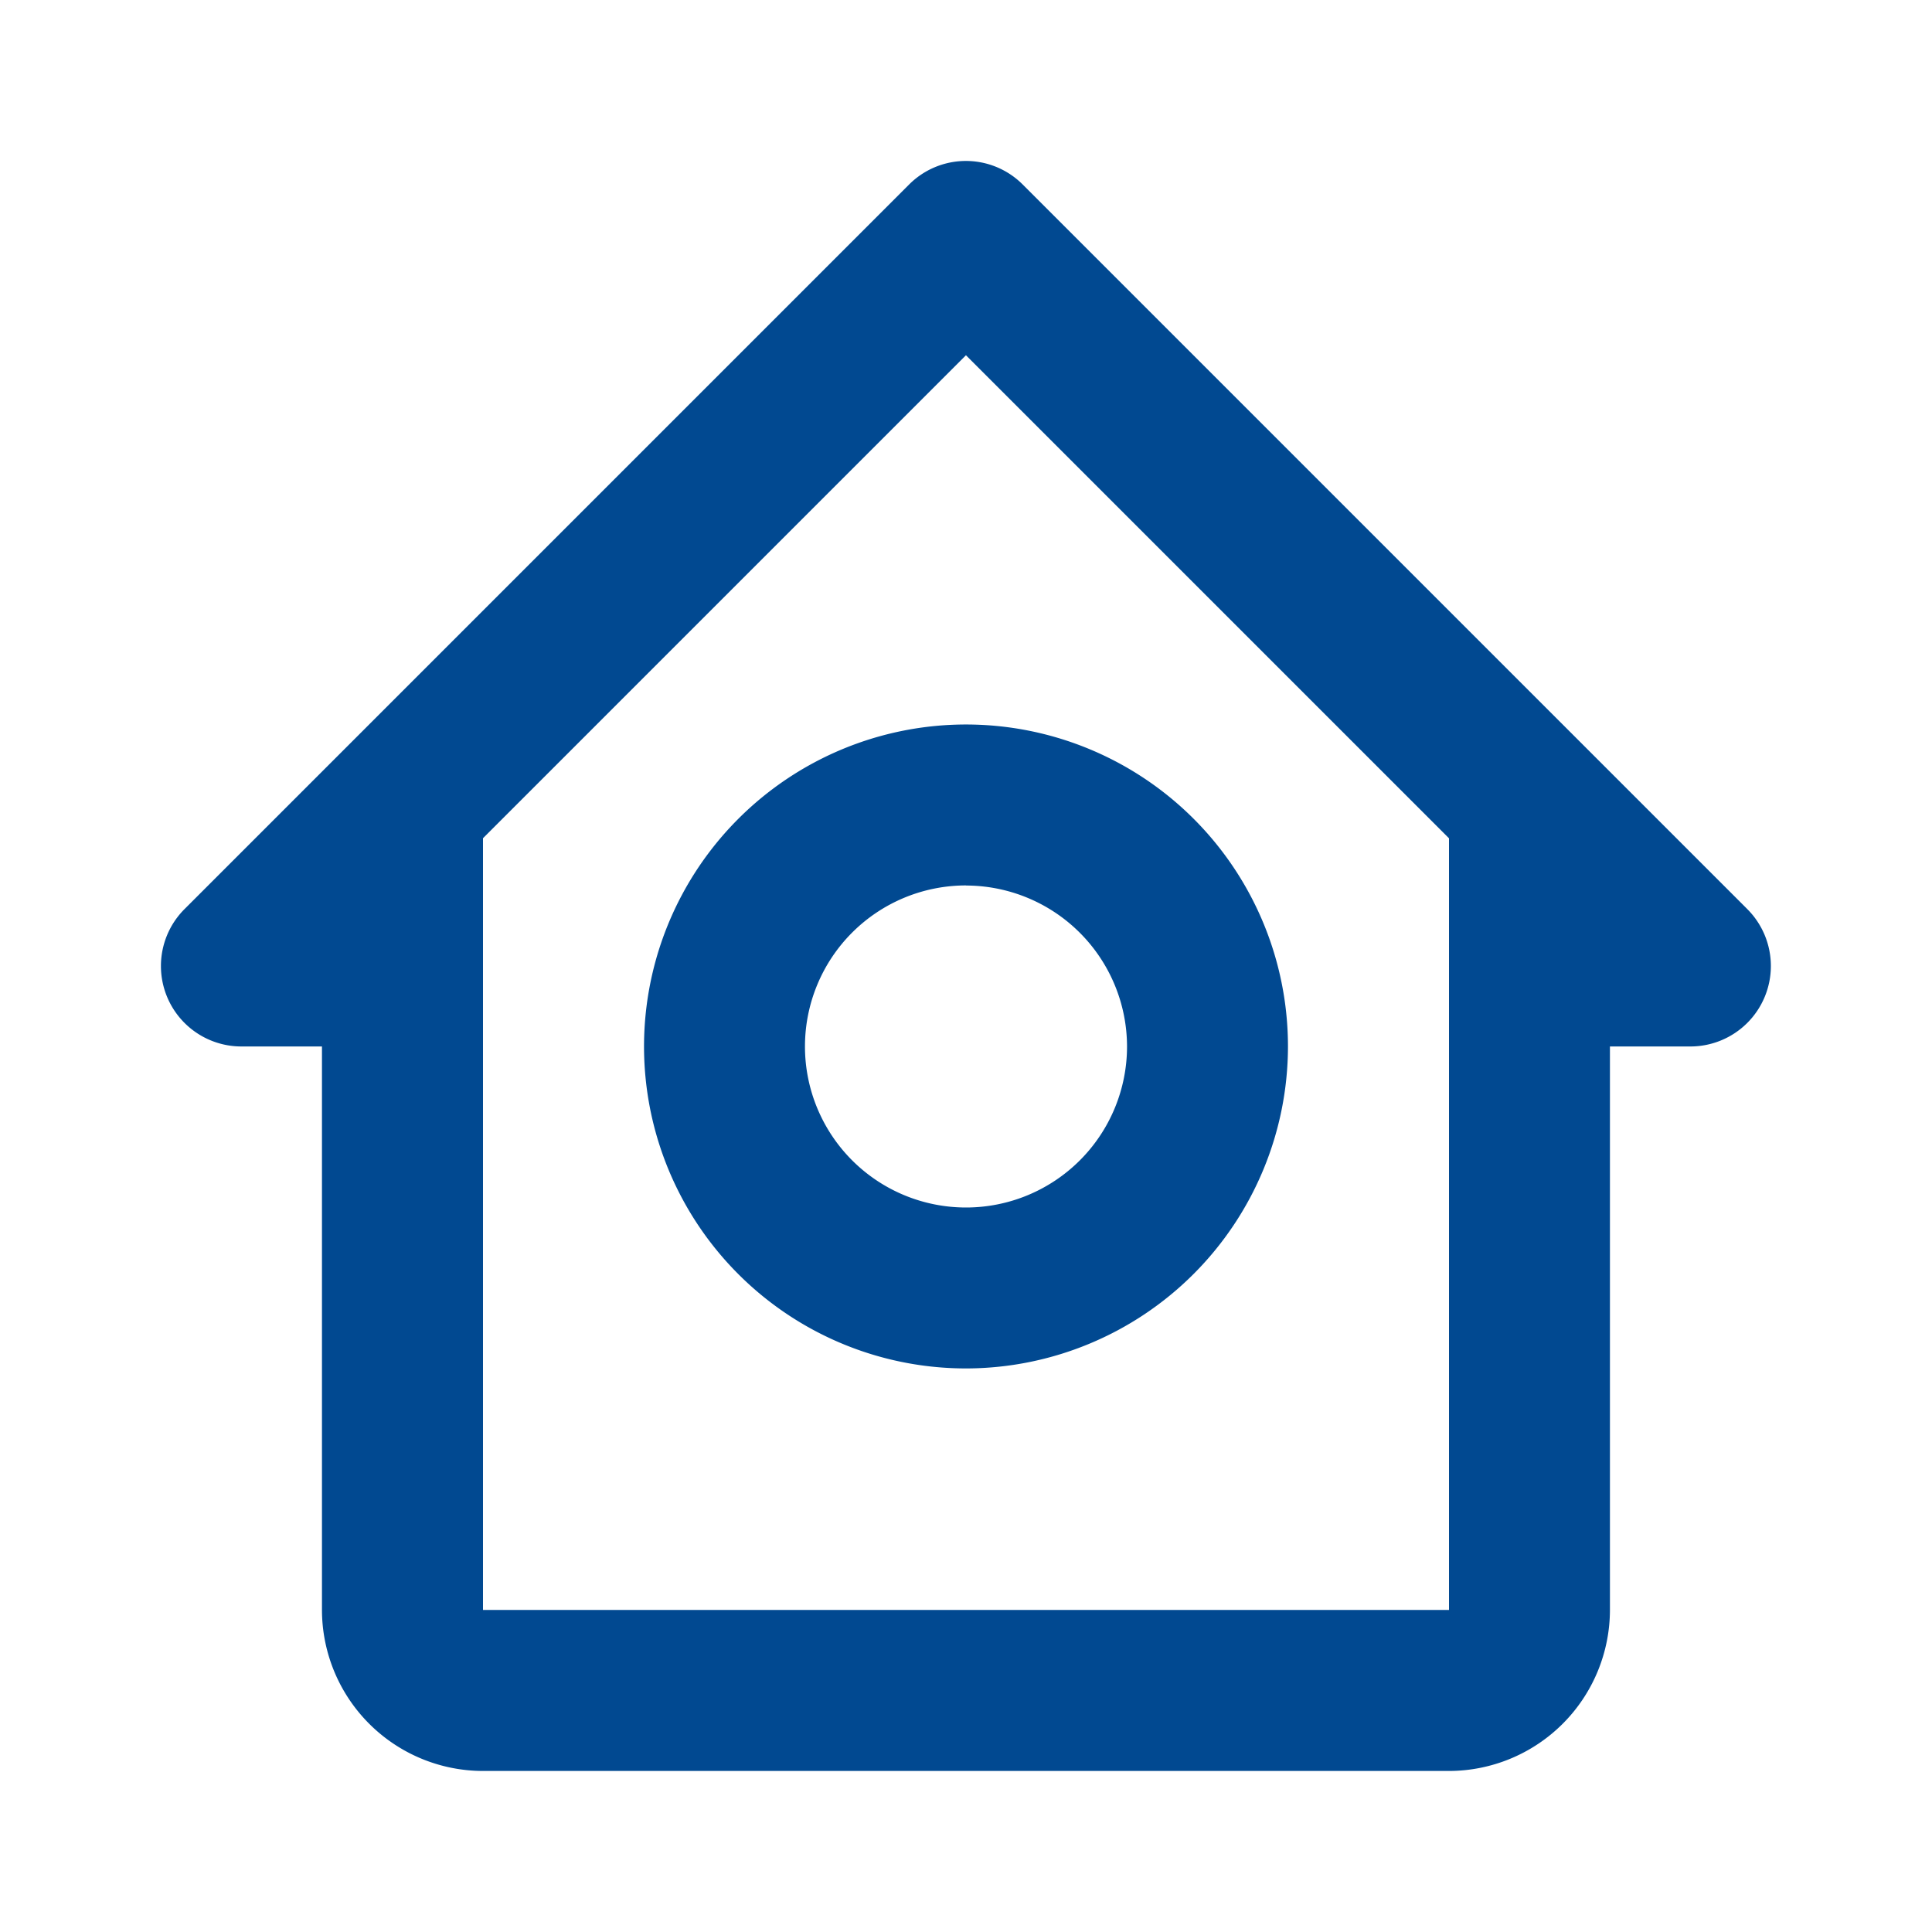 <svg id="bx-home-circle" xmlns="http://www.w3.org/2000/svg" width="20" height="20" viewBox="0 0 20 20">
  <rect id="Background" width="20" height="20" fill="none"/>
  <path id="Shape" d="M13.334,16.667h-10A1.669,1.669,0,0,1,1.667,15V9.167H.834a.833.833,0,0,1-.59-1.422l7.5-7.5a.831.831,0,0,1,1.178,0l7.5,7.5a.833.833,0,0,1-.589,1.422H15V15A1.669,1.669,0,0,1,13.334,16.667Zm-5-14.656h0l-5,5V15h10V7.012l-5-5Z" transform="translate(1.666 1.666)" fill="#014991"/>
  <path id="Shape-2" data-name="Shape" d="M3.334,6.666A3.333,3.333,0,1,1,6.666,3.334,3.337,3.337,0,0,1,3.334,6.666Zm0-5A1.667,1.667,0,1,0,5,3.334,1.669,1.669,0,0,0,3.334,1.667Z" transform="translate(6.667 7.5)" fill="#014991"/>
</svg>
